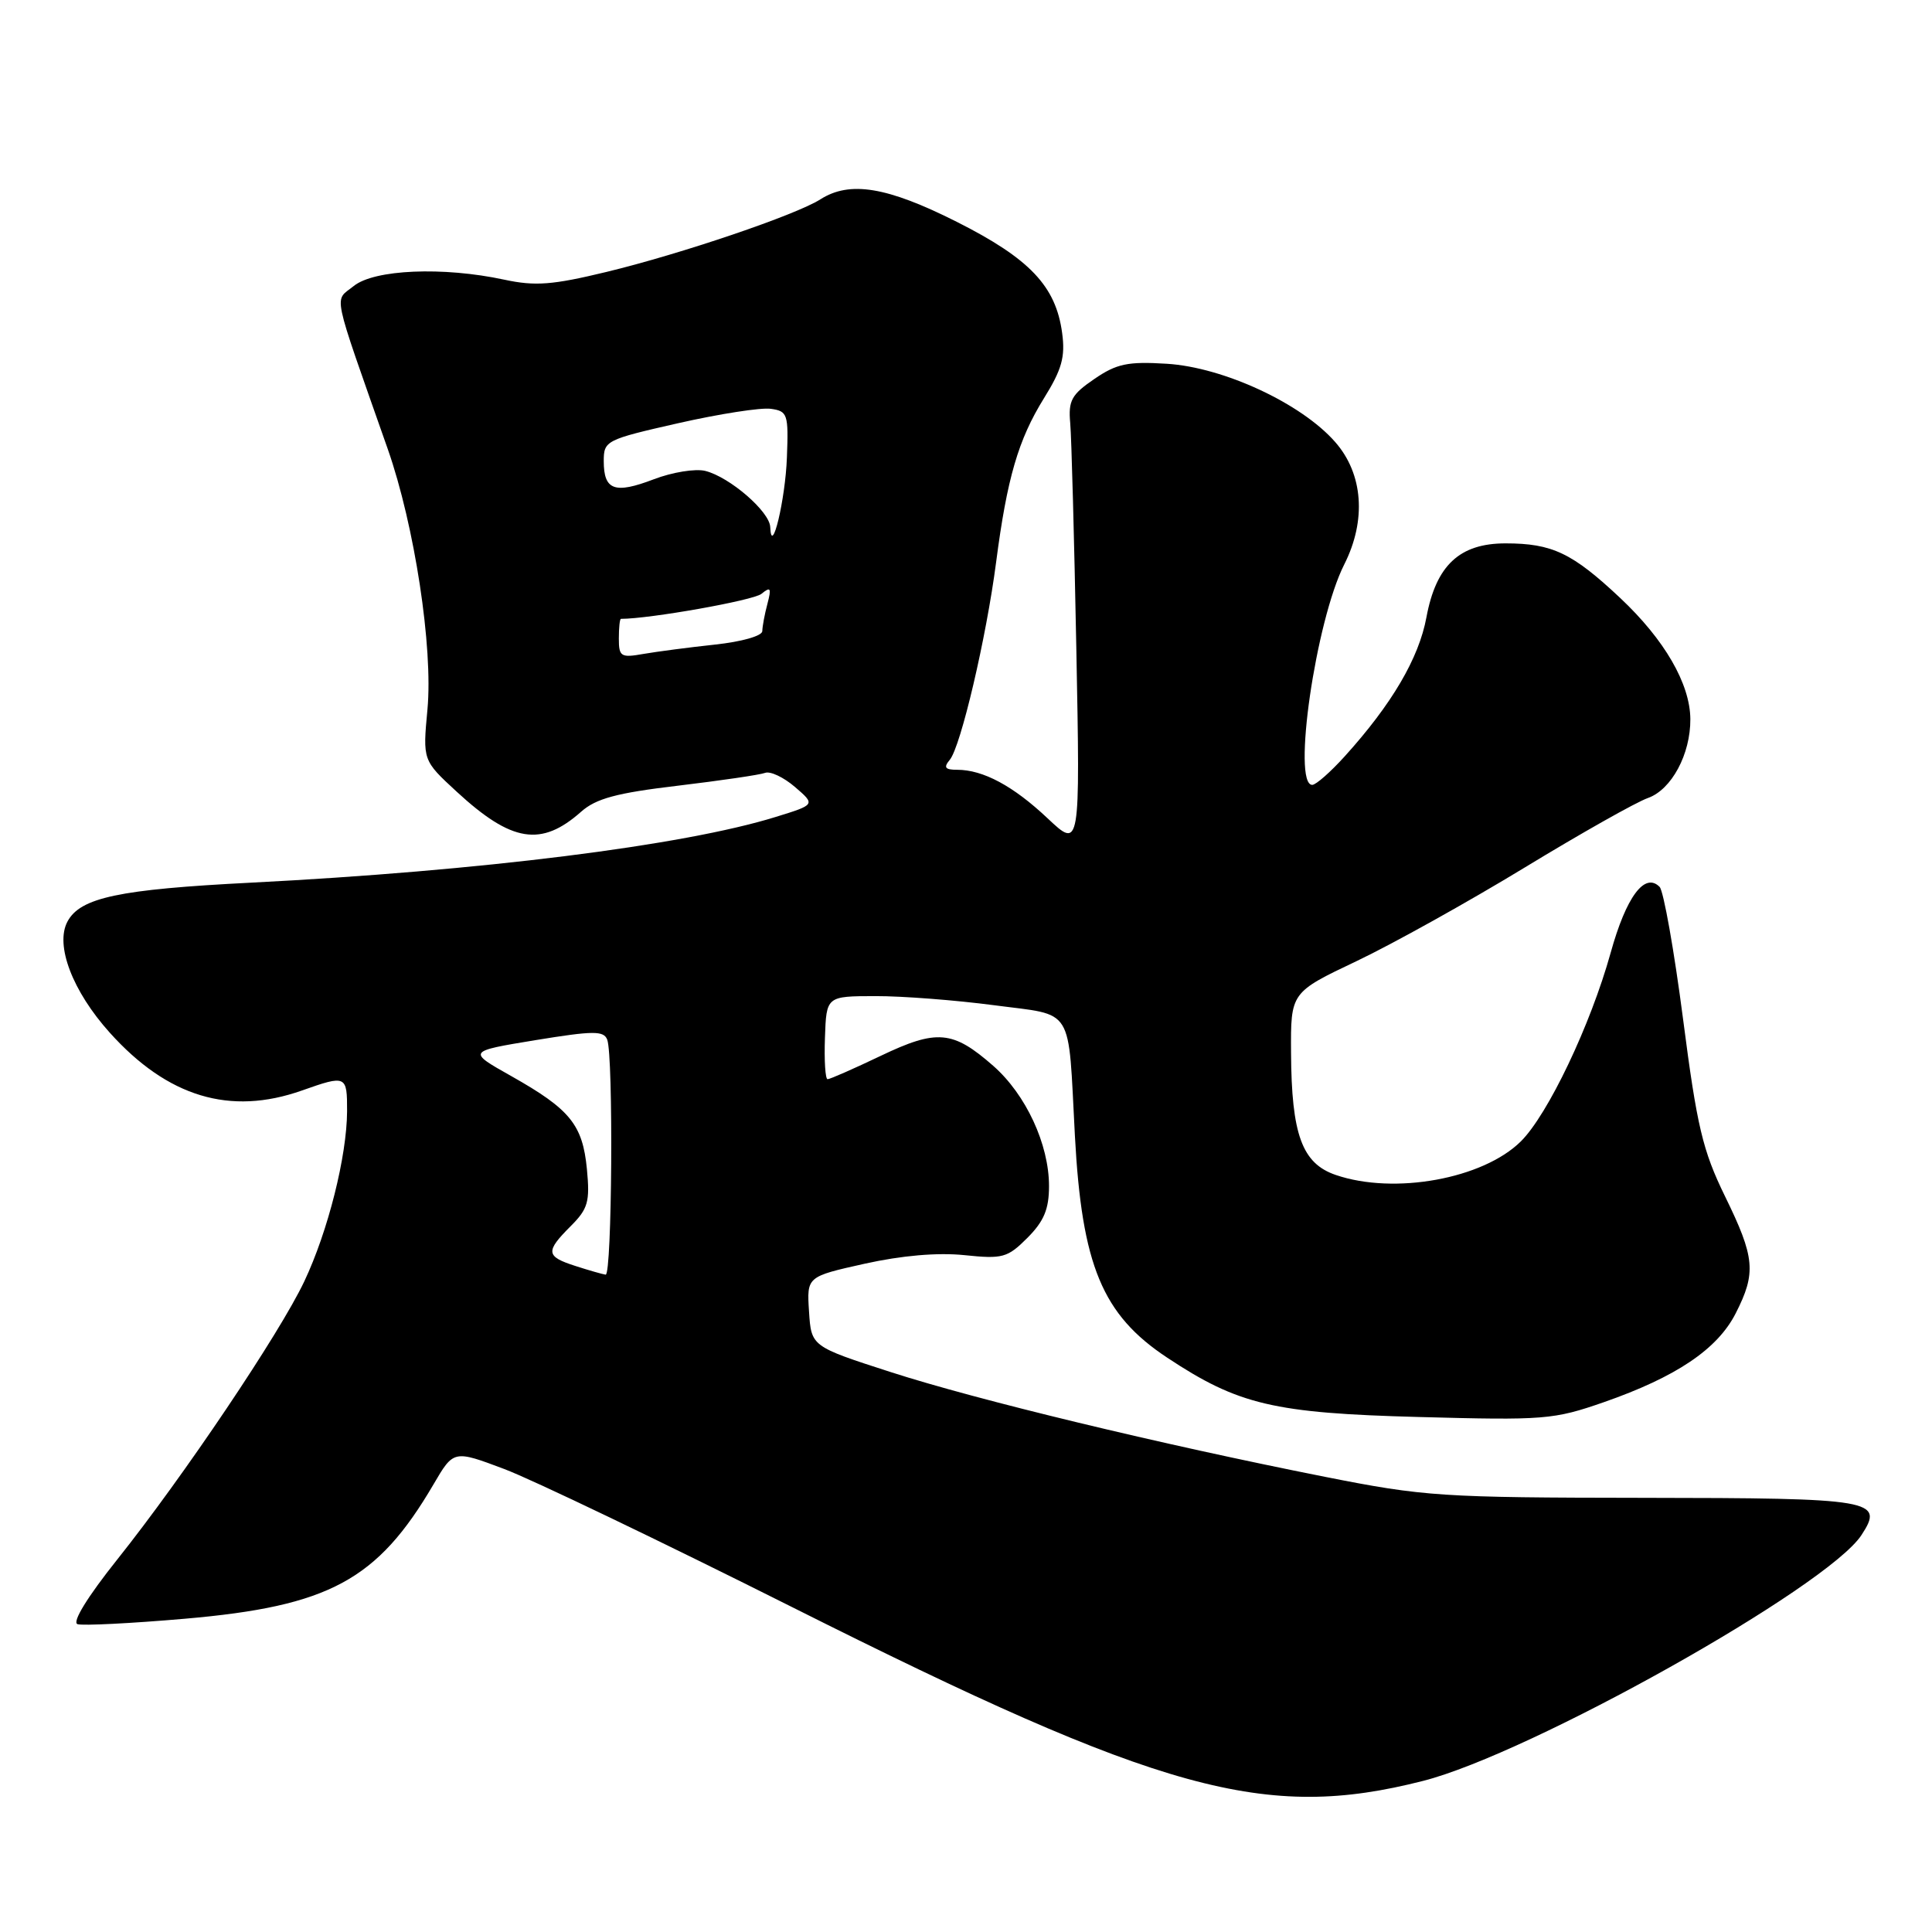 <?xml version="1.0" encoding="UTF-8" standalone="no"?>
<!DOCTYPE svg PUBLIC "-//W3C//DTD SVG 1.1//EN" "http://www.w3.org/Graphics/SVG/1.1/DTD/svg11.dtd" >
<svg xmlns="http://www.w3.org/2000/svg" xmlns:xlink="http://www.w3.org/1999/xlink" version="1.1" viewBox="0 0 256 256">
 <g >
 <path fill="currentColor"
d=" M 188.56 235.98 C 202.78 232.36 242.14 210.30 246.65 203.41 C 249.71 198.74 248.35 198.50 217.70 198.47 C 191.01 198.44 188.75 198.30 175.58 195.69 C 153.69 191.35 129.45 185.50 118.00 181.80 C 107.50 178.41 107.50 178.41 107.20 173.79 C 106.90 169.16 106.90 169.16 114.57 167.45 C 119.48 166.36 124.23 165.95 127.76 166.31 C 132.86 166.84 133.49 166.67 136.14 164.02 C 138.33 161.82 139.00 160.22 139.00 157.16 C 139.00 151.63 135.94 145.03 131.61 141.23 C 126.25 136.53 124.16 136.34 116.69 139.91 C 113.13 141.61 109.97 143.00 109.66 143.00 C 109.36 143.00 109.20 140.53 109.31 137.50 C 109.50 132.00 109.50 132.00 116.00 131.99 C 119.58 131.98 126.66 132.53 131.74 133.20 C 142.46 134.62 141.50 133.07 142.43 150.50 C 143.35 167.67 146.06 174.21 154.65 179.89 C 164.08 186.14 168.78 187.25 188.01 187.76 C 204.64 188.21 205.87 188.11 212.51 185.80 C 222.11 182.45 227.56 178.78 229.98 174.04 C 232.73 168.65 232.55 166.64 228.57 158.51 C 225.61 152.44 224.86 149.30 223.01 135.00 C 221.83 125.92 220.43 118.06 219.91 117.52 C 217.94 115.52 215.48 118.82 213.42 126.25 C 210.75 135.84 205.10 147.70 201.51 151.25 C 196.49 156.21 184.75 158.34 177.00 155.69 C 172.53 154.17 171.13 150.34 171.07 139.50 C 171.02 131.50 171.02 131.50 179.76 127.35 C 184.57 125.06 194.57 119.49 202.00 114.97 C 209.43 110.45 216.79 106.29 218.36 105.74 C 221.49 104.63 224.01 99.93 223.98 95.28 C 223.94 90.60 220.56 84.76 214.70 79.25 C 208.34 73.27 205.68 72.00 199.49 72.00 C 193.40 72.00 190.29 74.91 189.01 81.79 C 188.01 87.21 184.44 93.30 178.19 100.21 C 176.31 102.29 174.37 104.00 173.88 104.00 C 171.19 104.00 174.34 82.27 178.12 74.79 C 181.08 68.94 180.63 62.78 176.91 58.56 C 172.43 53.45 162.11 48.66 154.60 48.20 C 149.44 47.88 147.96 48.19 145.00 50.22 C 141.98 52.28 141.54 53.08 141.81 56.06 C 141.98 57.95 142.34 71.42 142.62 86.00 C 143.13 112.50 143.13 112.50 138.81 108.43 C 134.26 104.14 130.27 102.00 126.83 102.00 C 125.22 102.00 125.00 101.70 125.85 100.68 C 127.31 98.92 130.69 84.50 131.99 74.50 C 133.44 63.36 134.93 58.25 138.33 52.77 C 140.70 48.96 141.17 47.29 140.74 44.13 C 139.91 37.92 136.45 34.27 126.77 29.39 C 117.53 24.74 112.61 23.93 108.71 26.41 C 105.47 28.48 90.29 33.63 80.37 36.03 C 73.21 37.76 70.93 37.94 66.83 37.06 C 58.70 35.31 49.59 35.70 46.87 37.90 C 44.25 40.02 43.84 38.02 51.38 59.50 C 54.93 69.62 57.40 85.81 56.64 94.00 C 56.01 100.75 56.01 100.75 60.51 104.90 C 67.80 111.62 71.71 112.25 77.00 107.56 C 78.97 105.81 81.70 105.07 89.82 104.11 C 95.50 103.43 100.70 102.67 101.38 102.41 C 102.06 102.15 103.84 102.99 105.34 104.28 C 108.06 106.62 108.06 106.62 102.78 108.25 C 90.58 112.04 63.66 115.41 33.21 116.96 C 15.76 117.85 10.64 118.93 8.94 122.11 C 7.27 125.23 9.60 131.33 14.54 136.83 C 22.21 145.36 30.48 147.86 40.00 144.50 C 45.89 142.42 46.00 142.47 45.99 147.25 C 45.96 153.21 43.47 163.13 40.32 169.79 C 37.06 176.68 24.34 195.60 15.53 206.65 C 11.59 211.59 9.52 214.96 10.27 215.21 C 10.95 215.43 17.35 215.11 24.50 214.49 C 43.63 212.83 50.00 209.39 57.44 196.69 C 60.11 192.13 60.11 192.13 66.81 194.65 C 70.49 196.03 87.67 204.28 105.00 212.97 C 153.98 237.55 167.63 241.31 188.56 235.98 Z  M 76.25 167.75 C 72.32 166.49 72.24 165.85 75.62 162.47 C 77.92 160.17 78.18 159.24 77.77 154.92 C 77.20 149.02 75.55 146.99 67.75 142.59 C 61.92 139.31 61.92 139.31 70.92 137.83 C 78.63 136.57 80.00 136.56 80.46 137.76 C 81.29 139.93 81.10 169.01 80.25 168.90 C 79.84 168.84 78.04 168.33 76.25 167.75 Z  M 82.00 84.61 C 82.00 83.18 82.12 82.00 82.28 82.00 C 86.09 82.00 99.83 79.56 100.89 78.69 C 102.12 77.69 102.24 77.90 101.69 80.00 C 101.32 81.38 101.02 83.00 101.01 83.62 C 101.01 84.26 98.29 85.03 94.75 85.41 C 91.31 85.78 87.04 86.34 85.25 86.65 C 82.27 87.18 82.00 87.01 82.00 84.61 Z  M 102.06 69.84 C 101.99 67.79 96.69 63.21 93.46 62.40 C 92.15 62.07 89.07 62.57 86.62 63.51 C 81.44 65.49 80.00 64.96 80.00 61.10 C 80.00 58.39 80.28 58.25 89.89 56.07 C 95.33 54.84 100.84 53.98 102.14 54.17 C 104.36 54.48 104.49 54.87 104.27 60.60 C 104.07 66.19 102.22 73.91 102.06 69.84 Z "/>
</g>
</svg>
